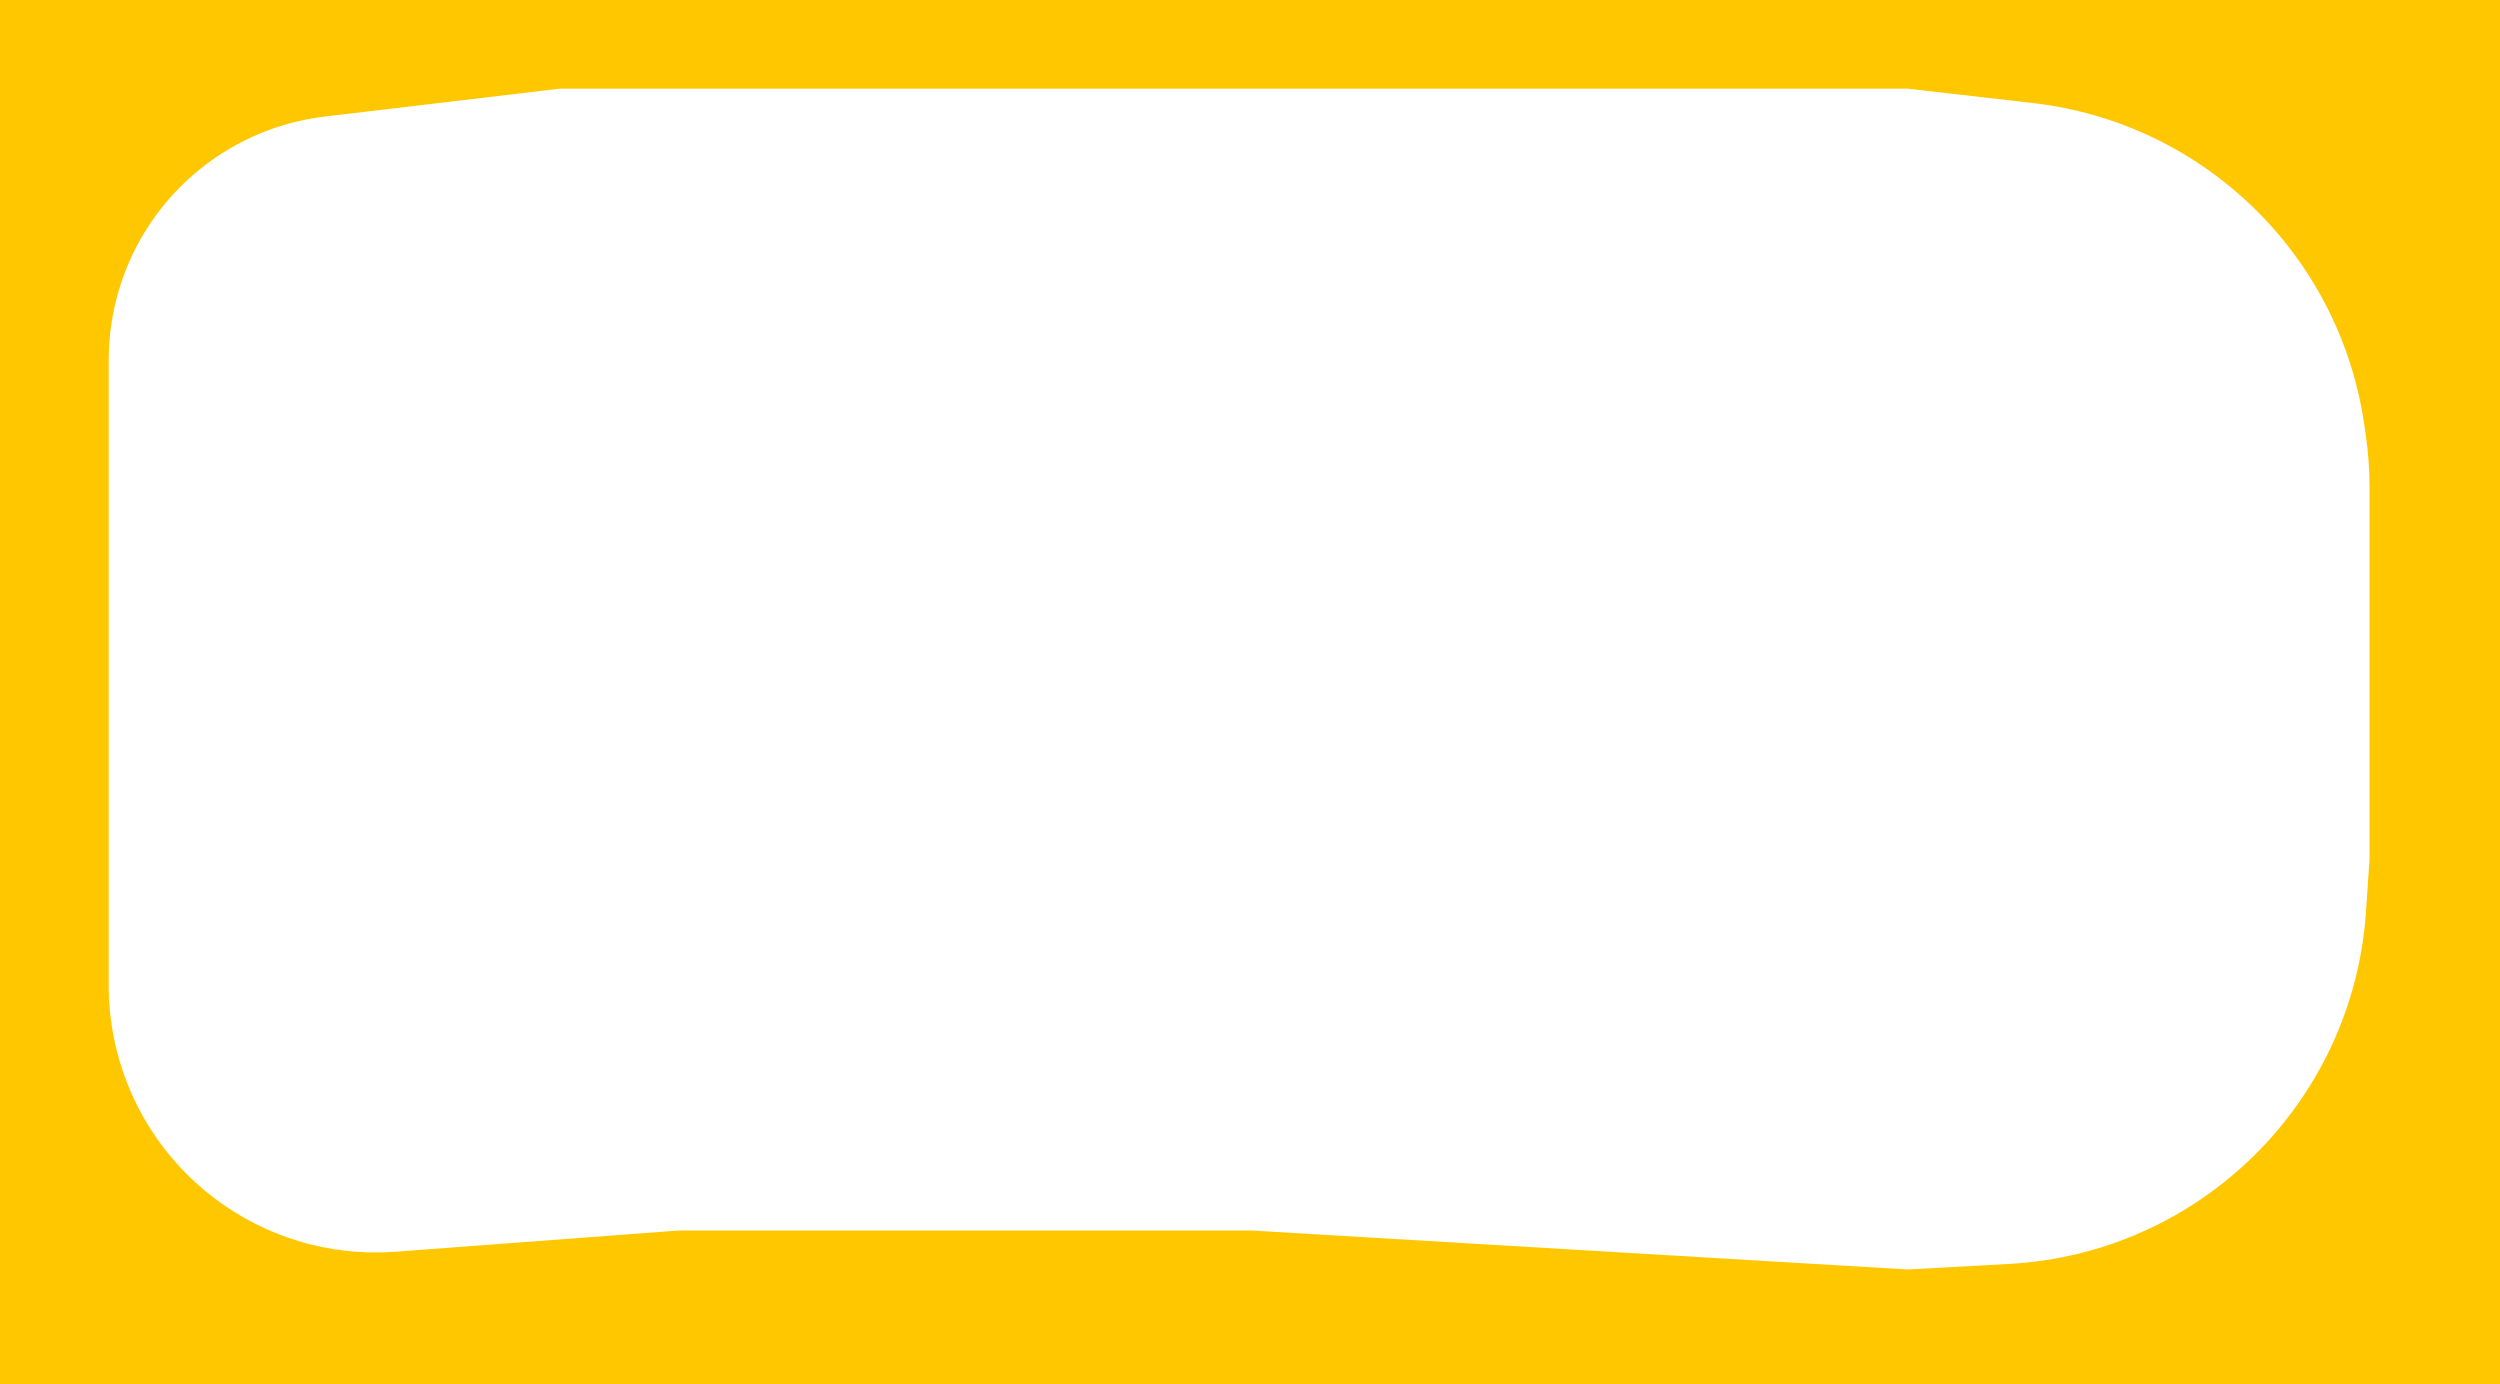 <svg width="1156" height="640" viewBox="0 0 1156 640" fill="none" xmlns="http://www.w3.org/2000/svg">
<rect width="1156" height="640" fill="#FFC700"/>
<path d="M53.904 137.976C65.649 92.763 103.917 59.378 150.306 53.875L258.843 41H564.43H882.078L940.024 47.657C1018.78 56.705 1081.62 117.563 1093.18 195.989L1093.82 200.306C1095.06 208.757 1095.69 217.288 1095.69 225.831V397L1094.04 421.467C1088.09 509.693 1017.27 579.622 928.971 584.441L882.078 587L579.005 569H313.628L182.955 578.79C120.484 583.471 64.409 540.625 52.509 479.119V479.119C51.014 471.391 50.261 463.537 50.261 455.666V321.5V166.489C50.261 156.869 51.485 147.288 53.904 137.976V137.976Z" fill="white"/>
</svg>
